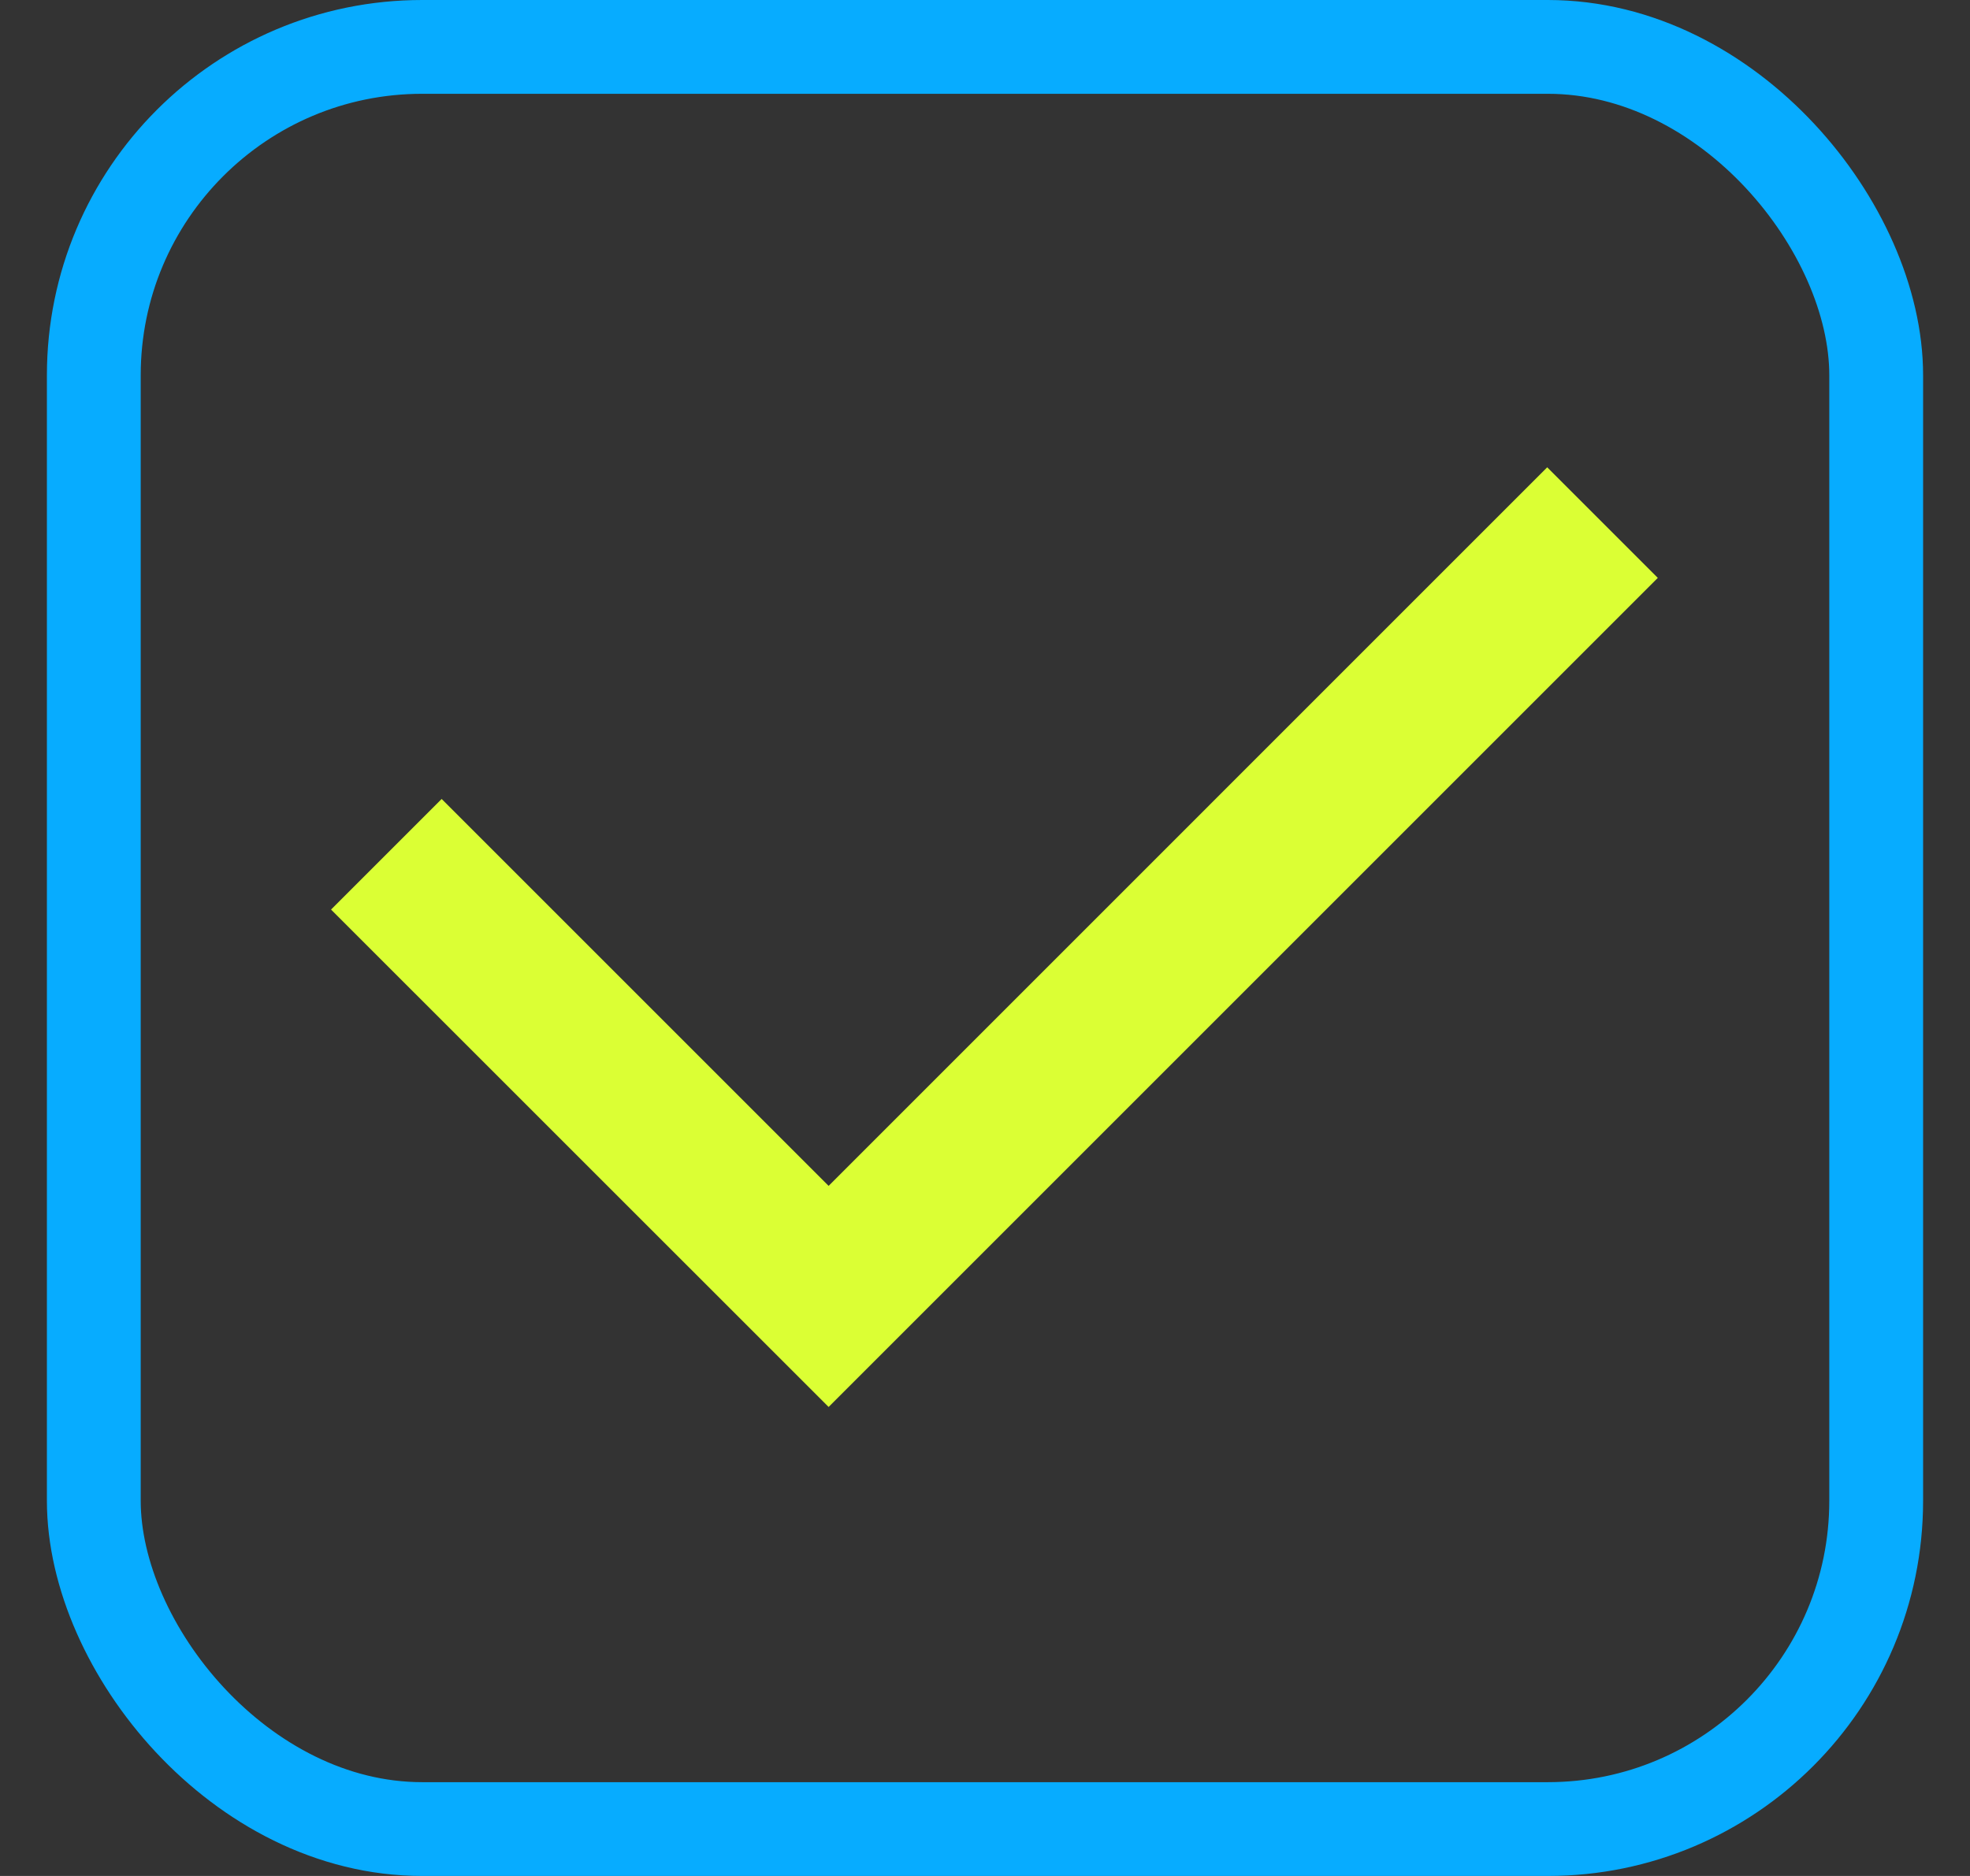 <svg width="21" height="20" viewBox="0 0 21 20" fill="none" xmlns="http://www.w3.org/2000/svg">
<rect x="0" y="0" width="21" height="20" fill="#333333" stroke="none"/>
<rect x="1" y="0.5" width="19" height="19" rx="3.5" stroke="#07acff"/>
<path d="M8.833 12.643L16.493 4.982L17.672 6.161L8.833 15L3.529 9.697L4.708 8.518L8.833 12.643Z" fill="#DBFF34"/>
</svg>
